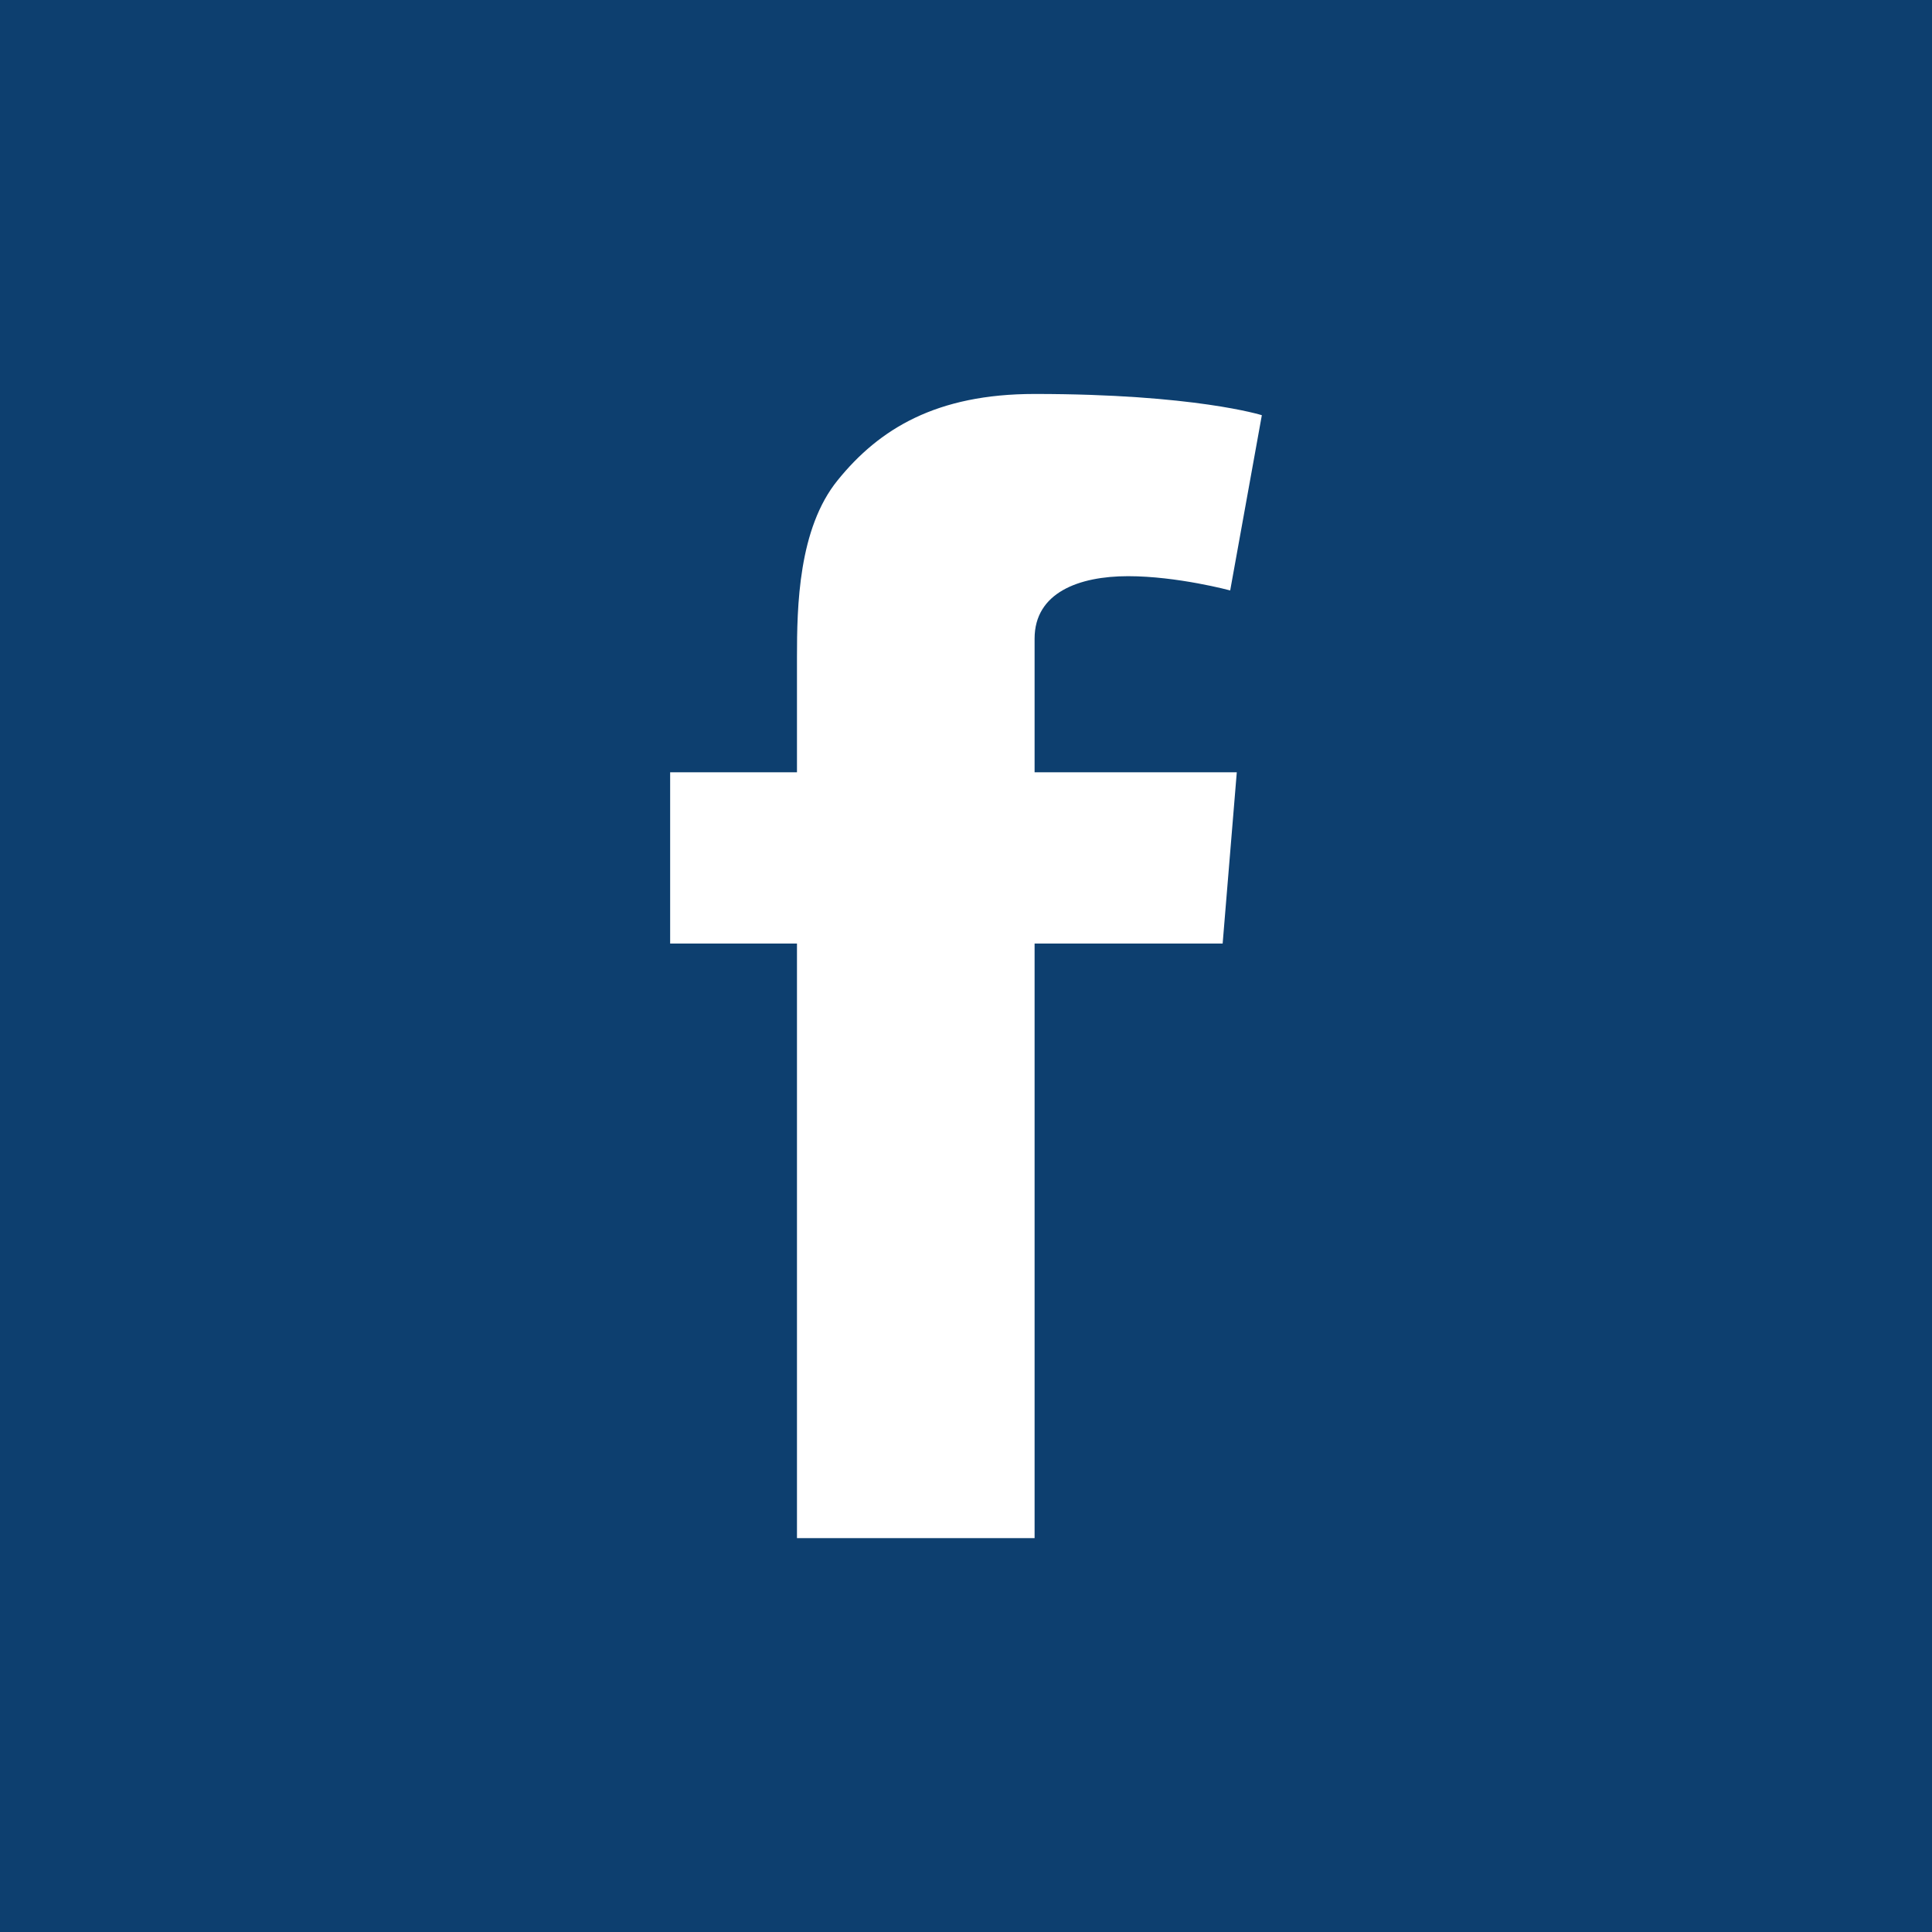 <?xml version="1.0" encoding="utf-8"?>
<!-- Generator: Adobe Illustrator 15.0.0, SVG Export Plug-In . SVG Version: 6.00 Build 0)  -->
<!DOCTYPE svg PUBLIC "-//W3C//DTD SVG 1.1//EN" "http://www.w3.org/Graphics/SVG/1.1/DTD/svg11.dtd">
<svg version="1.1" id="XMLID_1_" xmlns="http://www.w3.org/2000/svg" xmlns:xlink="http://www.w3.org/1999/xlink" x="0px" y="0px"
	 width="30.758px" height="30.758px" viewBox="0 0 30.758 30.758" enable-background="new 0 0 30.758 30.758"
	 xml:space="preserve">
<g id="funde_x5F_red01">
	<rect fill="#0D3F6F" width="30.758" height="30.758"/>
	<path fill="#FFFFFF" d="M10.669,12.295h2.019v-1.83c0-0.807,0.021-2.051,0.65-2.822
		c0.661-0.816,1.57-1.371,3.133-1.371c2.546,0,3.618,0.338,3.618,0.338l-0.504,2.79c0,0-0.842-0.227-1.626-0.227
		c-0.785,0-1.488,0.263-1.488,0.994v2.128h3.219l-0.225,2.726h-2.994v9.466h-3.783v-9.466h-2.019V12.295z"/>
</g>
</svg>
